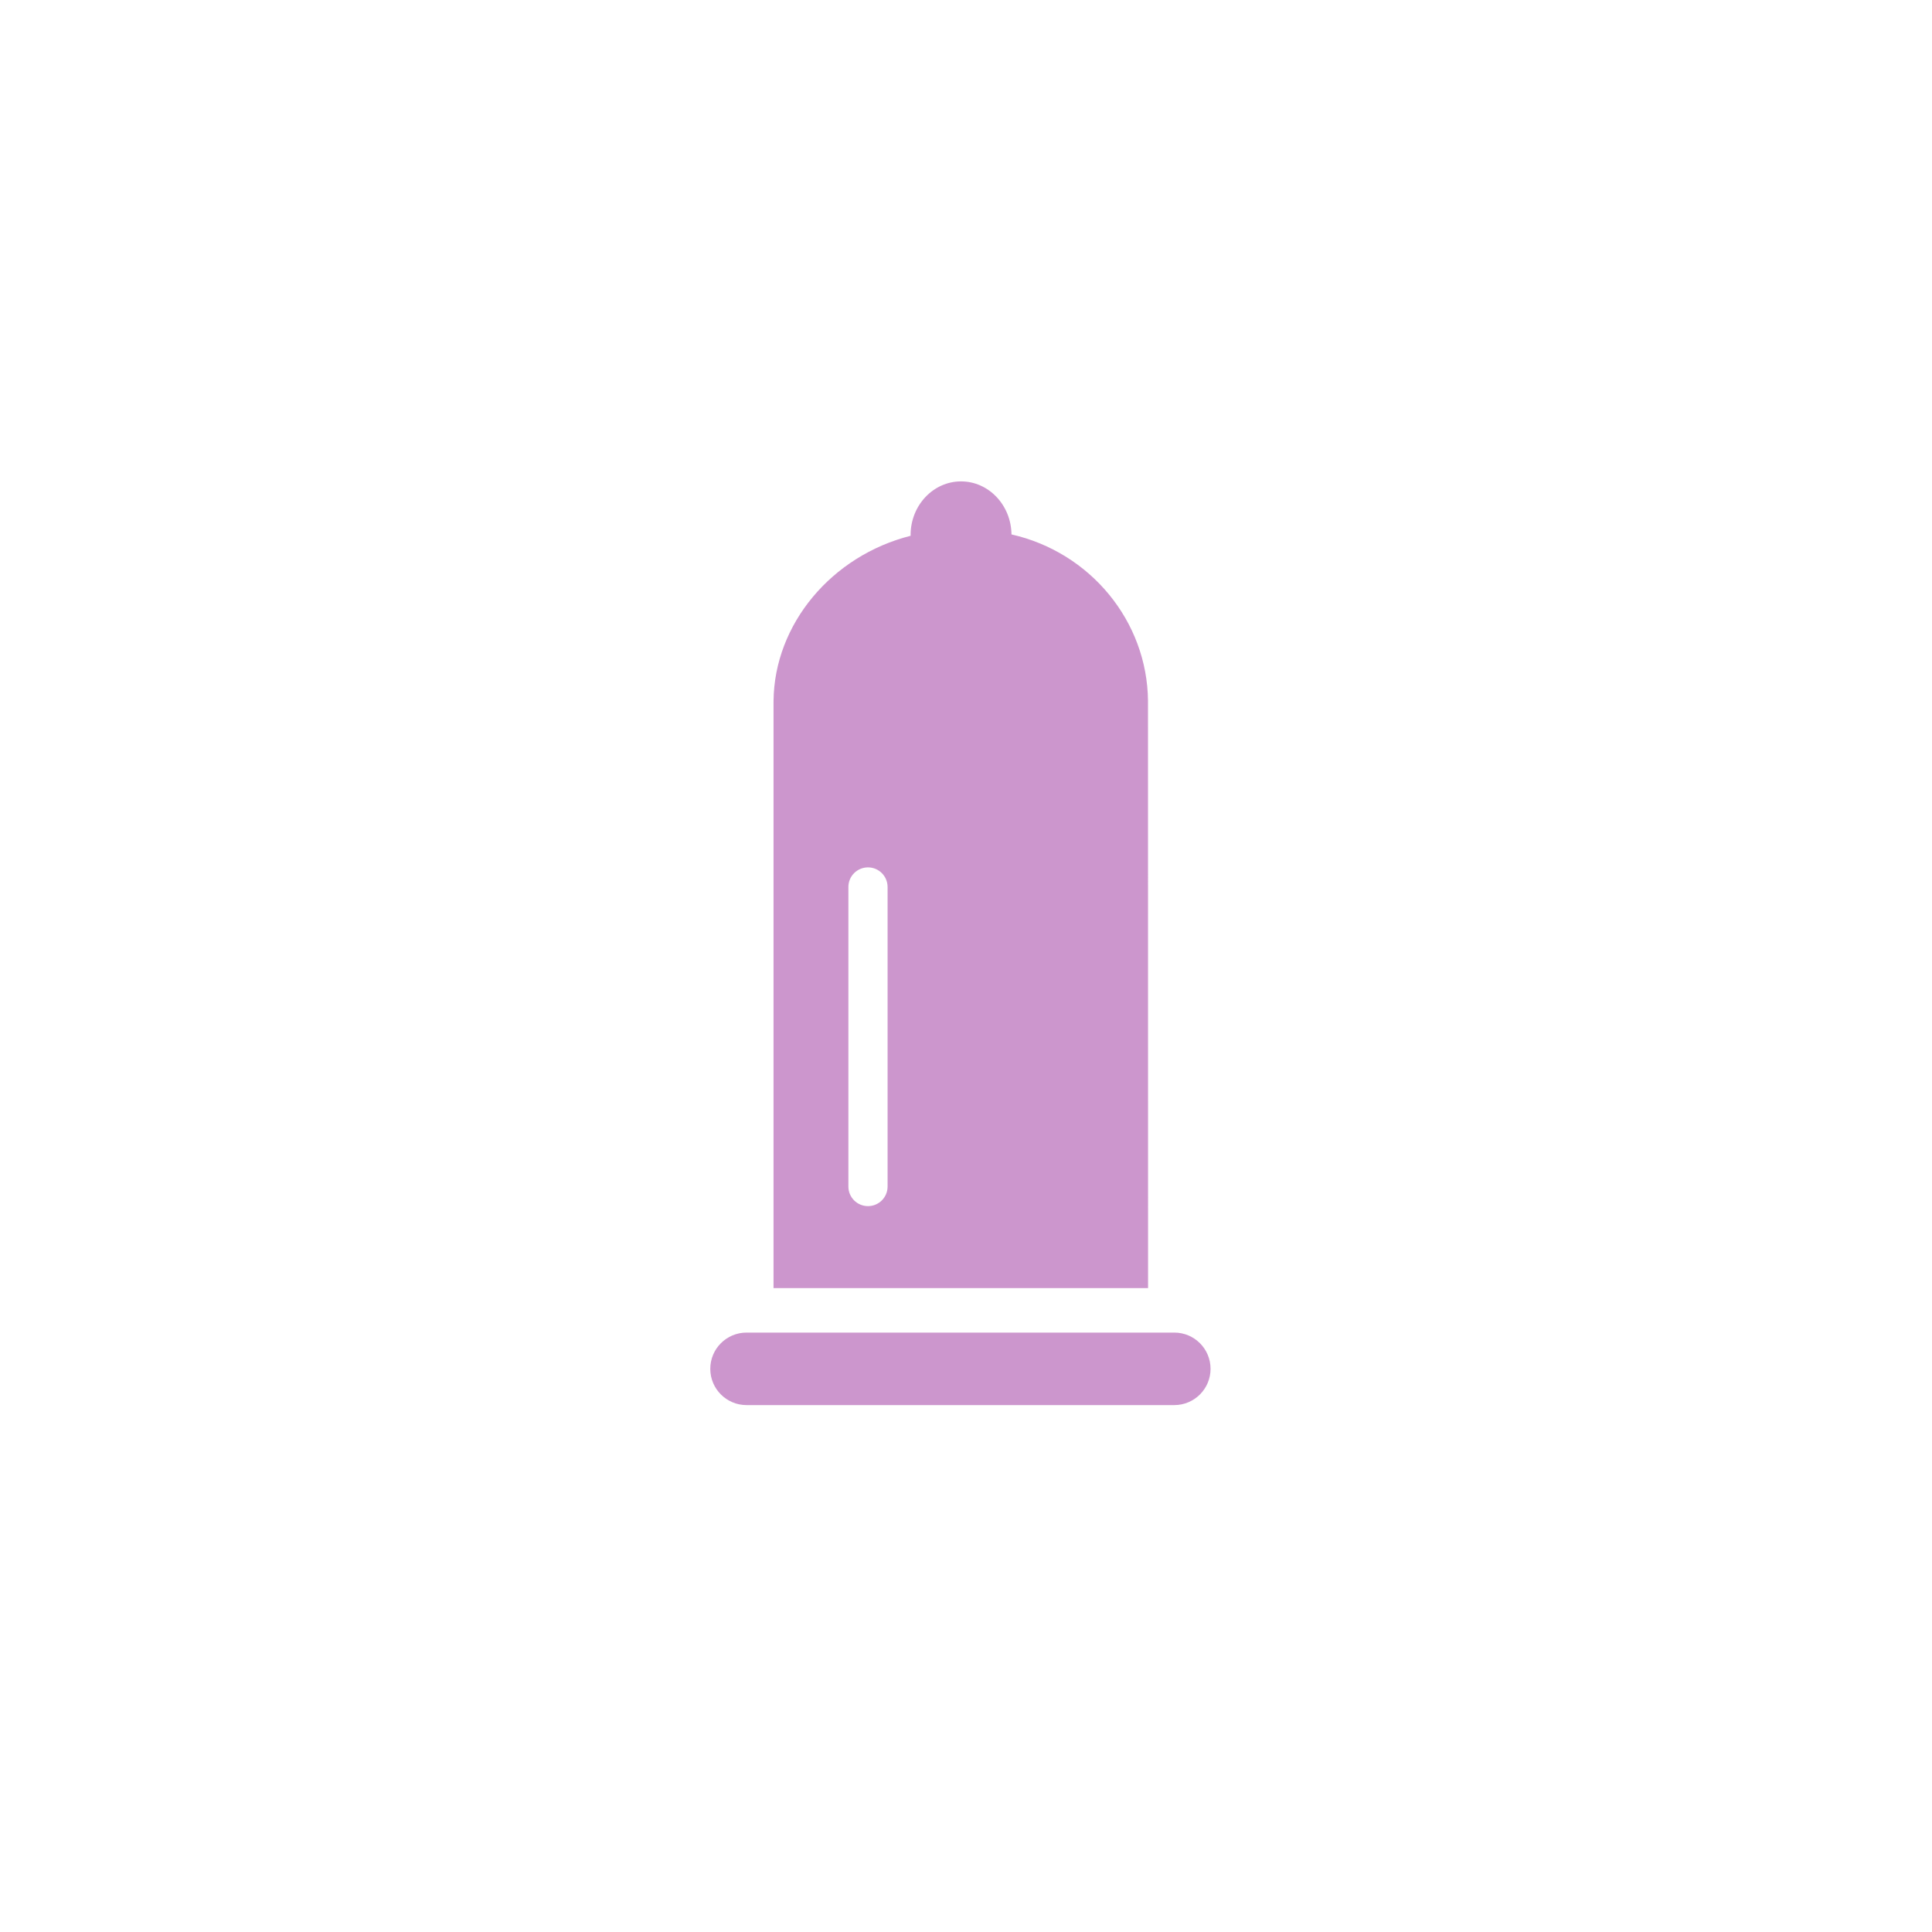 <?xml version="1.0" encoding="utf-8"?>
<!-- Generator: Adobe Illustrator 16.0.0, SVG Export Plug-In . SVG Version: 6.00 Build 0)  -->
<!DOCTYPE svg PUBLIC "-//W3C//DTD SVG 1.1//EN" "http://www.w3.org/Graphics/SVG/1.1/DTD/svg11.dtd">
<svg version="1.1" id="Livello_4_copia" xmlns="http://www.w3.org/2000/svg" xmlns:xlink="http://www.w3.org/1999/xlink" x="0px"
	 y="0px" width="173px" height="173px" viewBox="0 0 173 173" style="enable-background:new 0 0 173 173;" xml:space="preserve">
<style type="text/css">
<![CDATA[
	.st0{opacity:0.5;fill:#9B2E9C;}
]]>
</style>
<path class="st0" d="M102.797,62.763c-0.066-7.138-5.171-13.313-12.225-14.908c-0.028-2.625-2.044-4.749-4.517-4.749
	c-2.49,0-4.516,2.152-4.516,4.797c0,0.025,0,0.05,0,0.074c-7.083,1.794-12.208,7.921-12.273,14.793l-0.001,52.572h33.538
	L102.797,62.763z M79.478,106.248c0,0.971-0.786,1.754-1.755,1.754c-0.969,0-1.755-0.783-1.755-1.754V79.424
	c0-0.97,0.786-1.755,1.755-1.755c0.969,0,1.755,0.785,1.755,1.755V106.248z"/>
<path class="st0" d="M105.152,125.818H66.848c-1.794,0-3.246-1.453-3.246-3.246s1.453-3.246,3.246-3.246h38.305
	c1.792,0,3.245,1.453,3.245,3.246S106.944,125.818,105.152,125.818z"/>
</svg>
